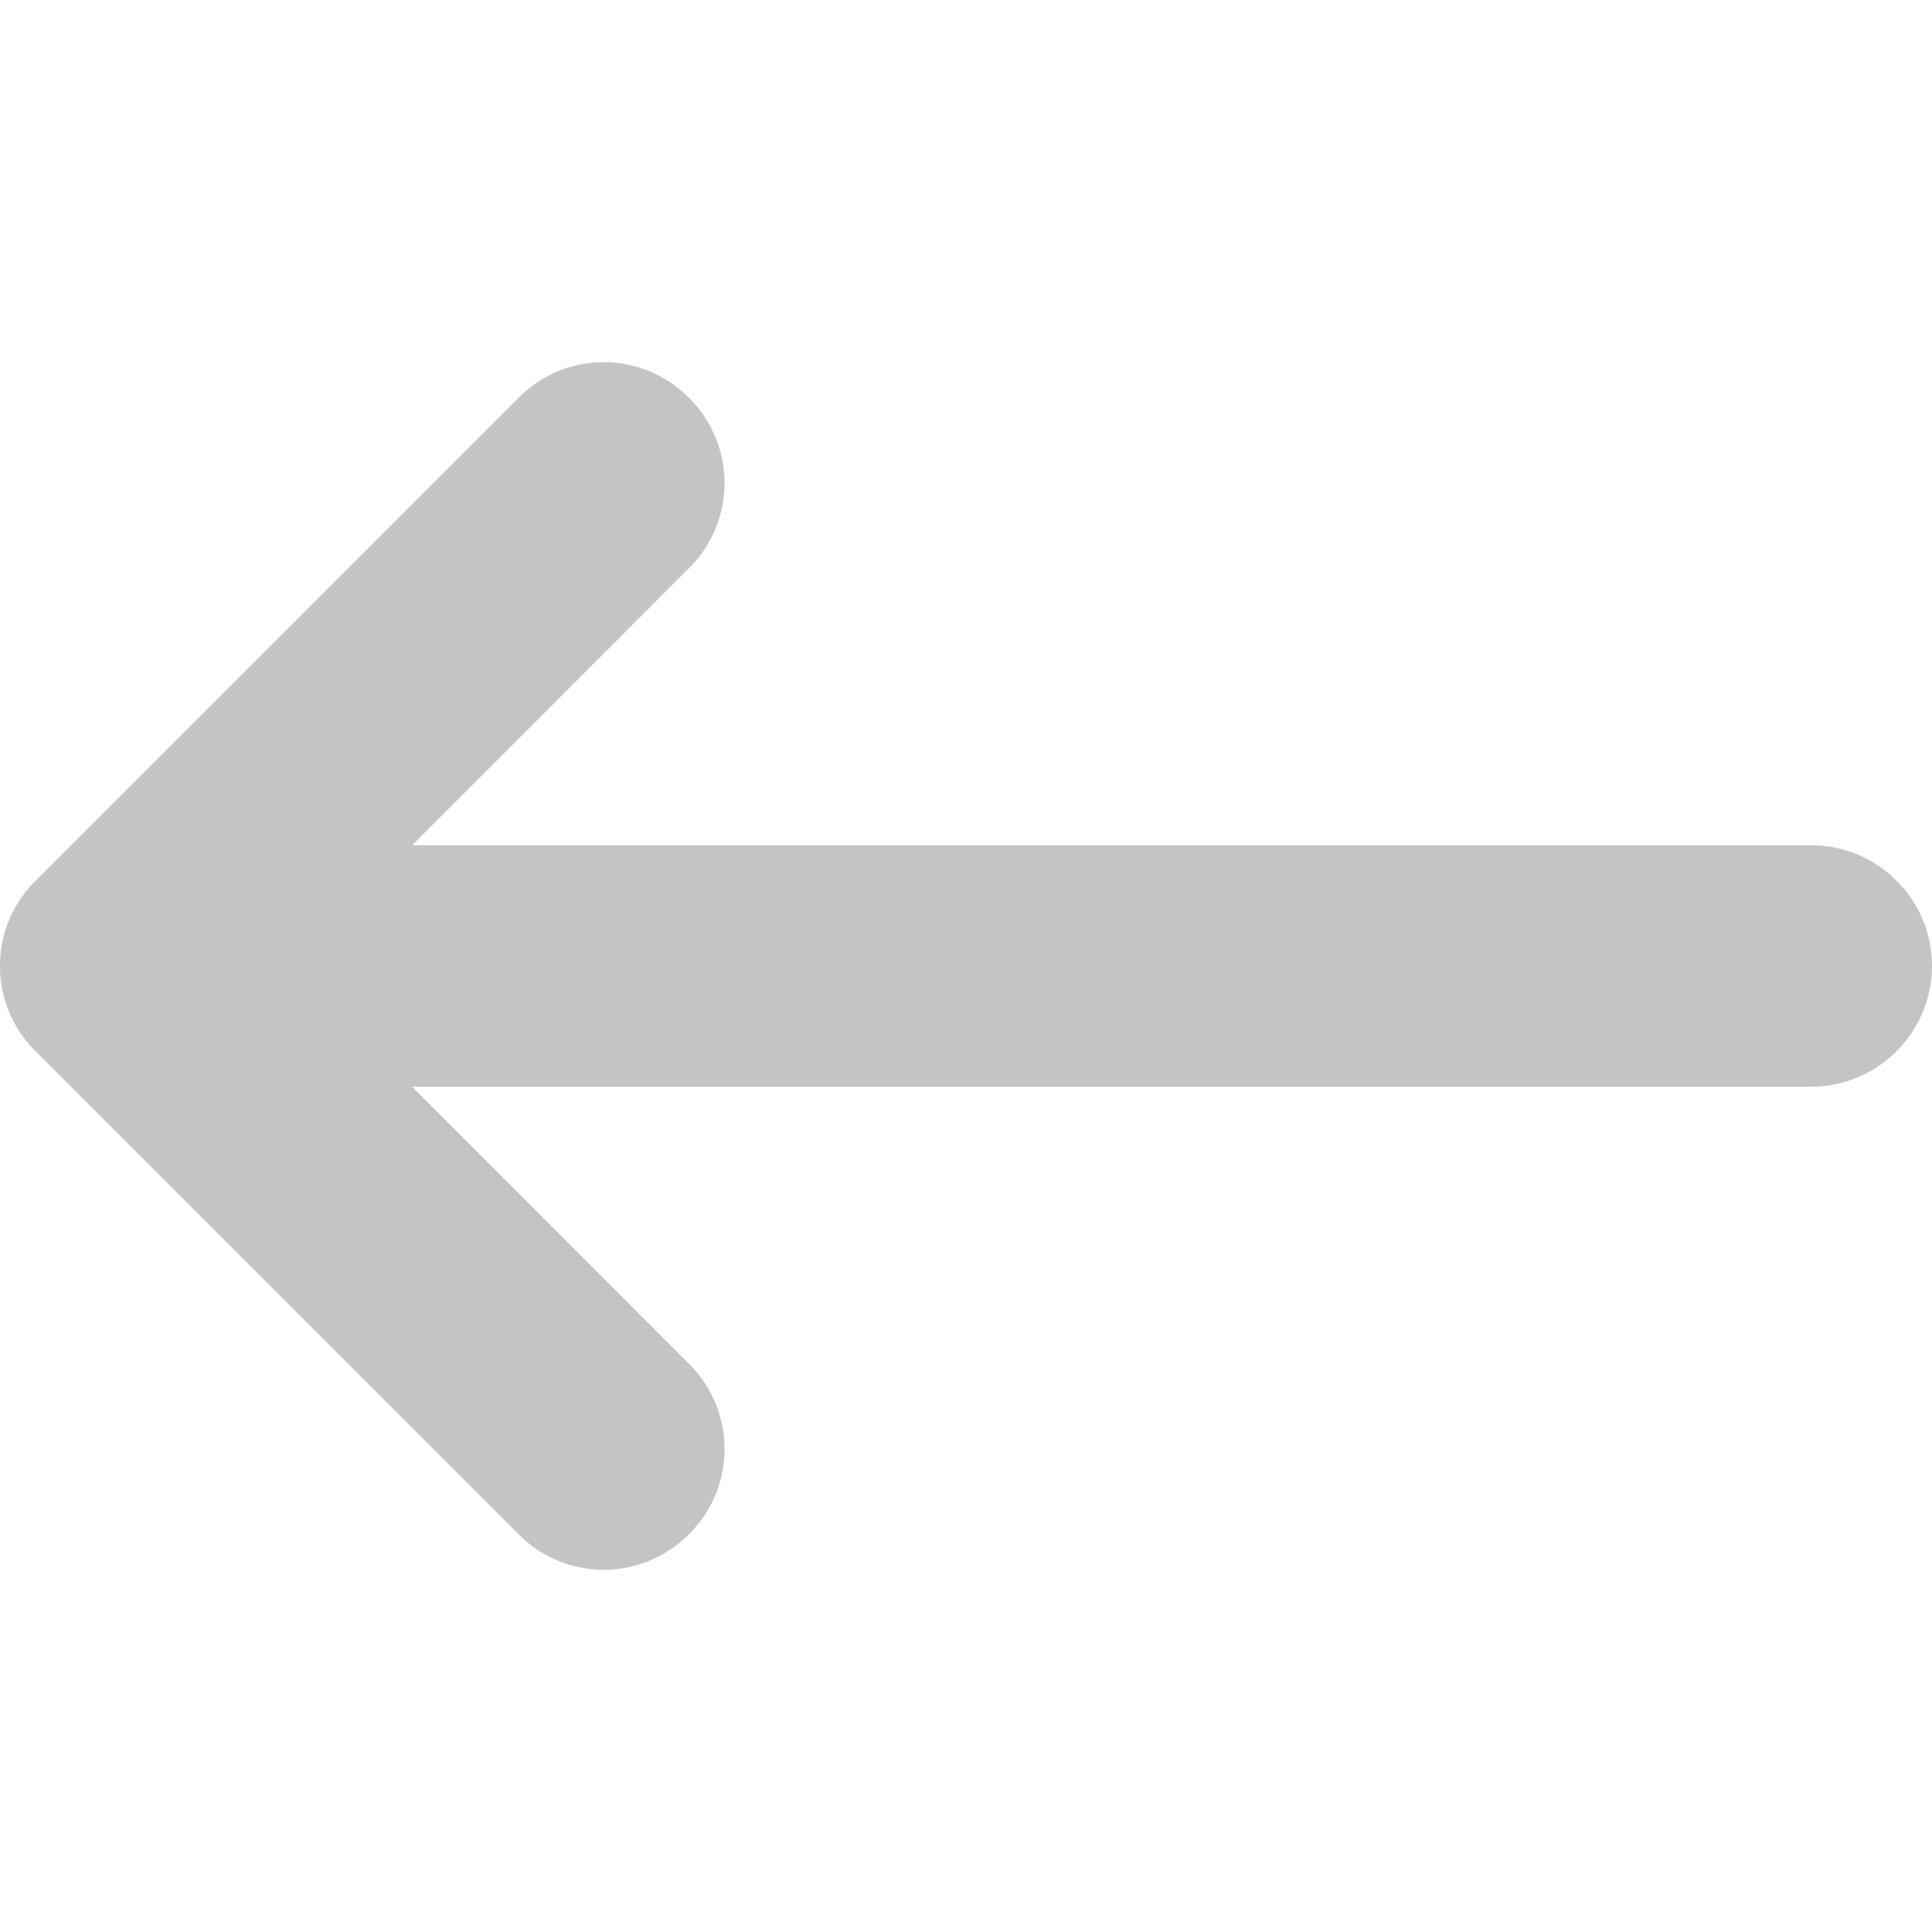 <svg xmlns="http://www.w3.org/2000/svg" width="10" height="10"><path d="M.184 4.559l2.5-2.5a.62.62 0 01.882 0 .62.62 0 010 .882L2.133 4.375h7.242c.344 0 .625.281.625.625a.627.627 0 01-.625.625H2.133l1.433 1.434a.62.62 0 010 .882.62.62 0 01-.882 0l-2.5-2.5a.62.62 0 010-.882zm0 0" fill="#c4c4c4" id="surface1"/></svg>